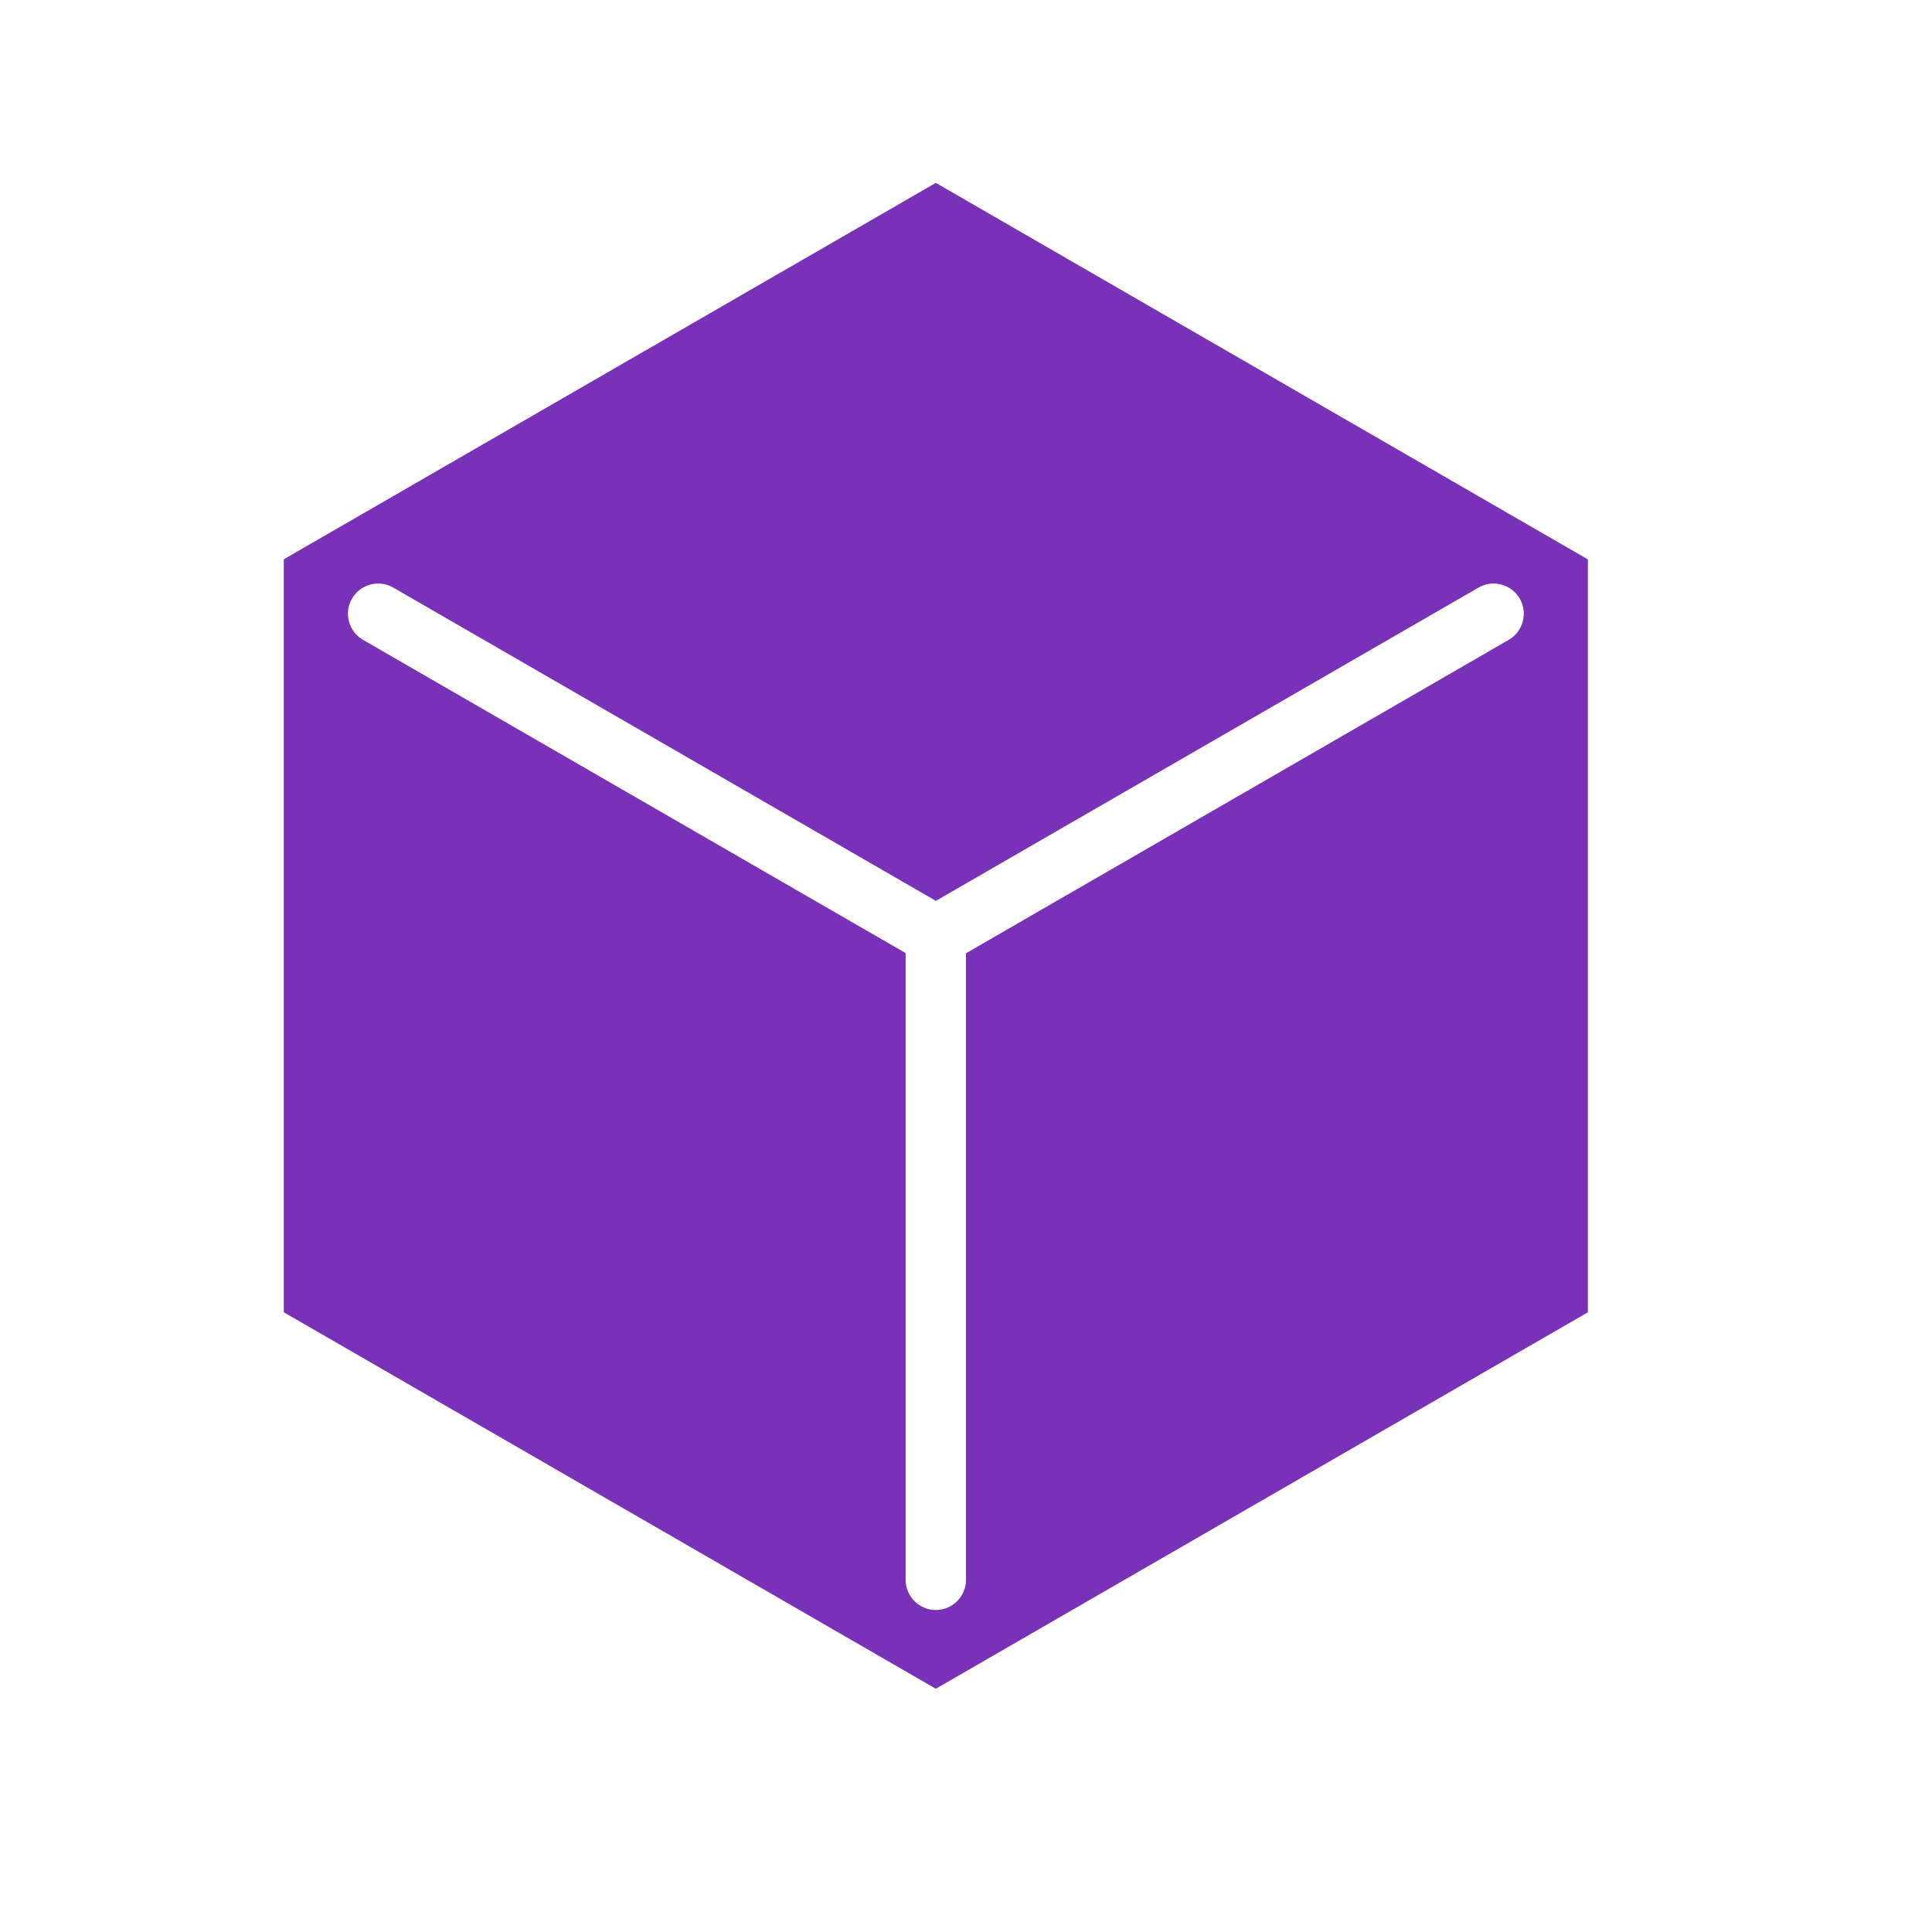<svg xmlns="http://www.w3.org/2000/svg" version="1.1" width="128" height="128">
  <g transform="scale(4)">
    <path fill="#7931b7" d="M15.5,3.029l-10.8,6.235L4.7,21.735L15.5,27.971l10.8-6.235V9.265L15.5,3.029zM24.988,10.599L16,15.789v10.378c0,0.275-0.225,0.5-0.5,0.5s-0.5-0.225-0.5-0.5V15.786l-8.987-5.188c-0.239-0.138-0.321-0.444-0.183-0.683c0.138-0.238,0.444-0.321,0.683-0.183l8.988,5.189l8.988-5.189c0.238-0.138,0.545-0.055,0.684,0.184C25.309,10.155,25.227,10.461,24.988,10.599z"></path>
  </g>
</svg>